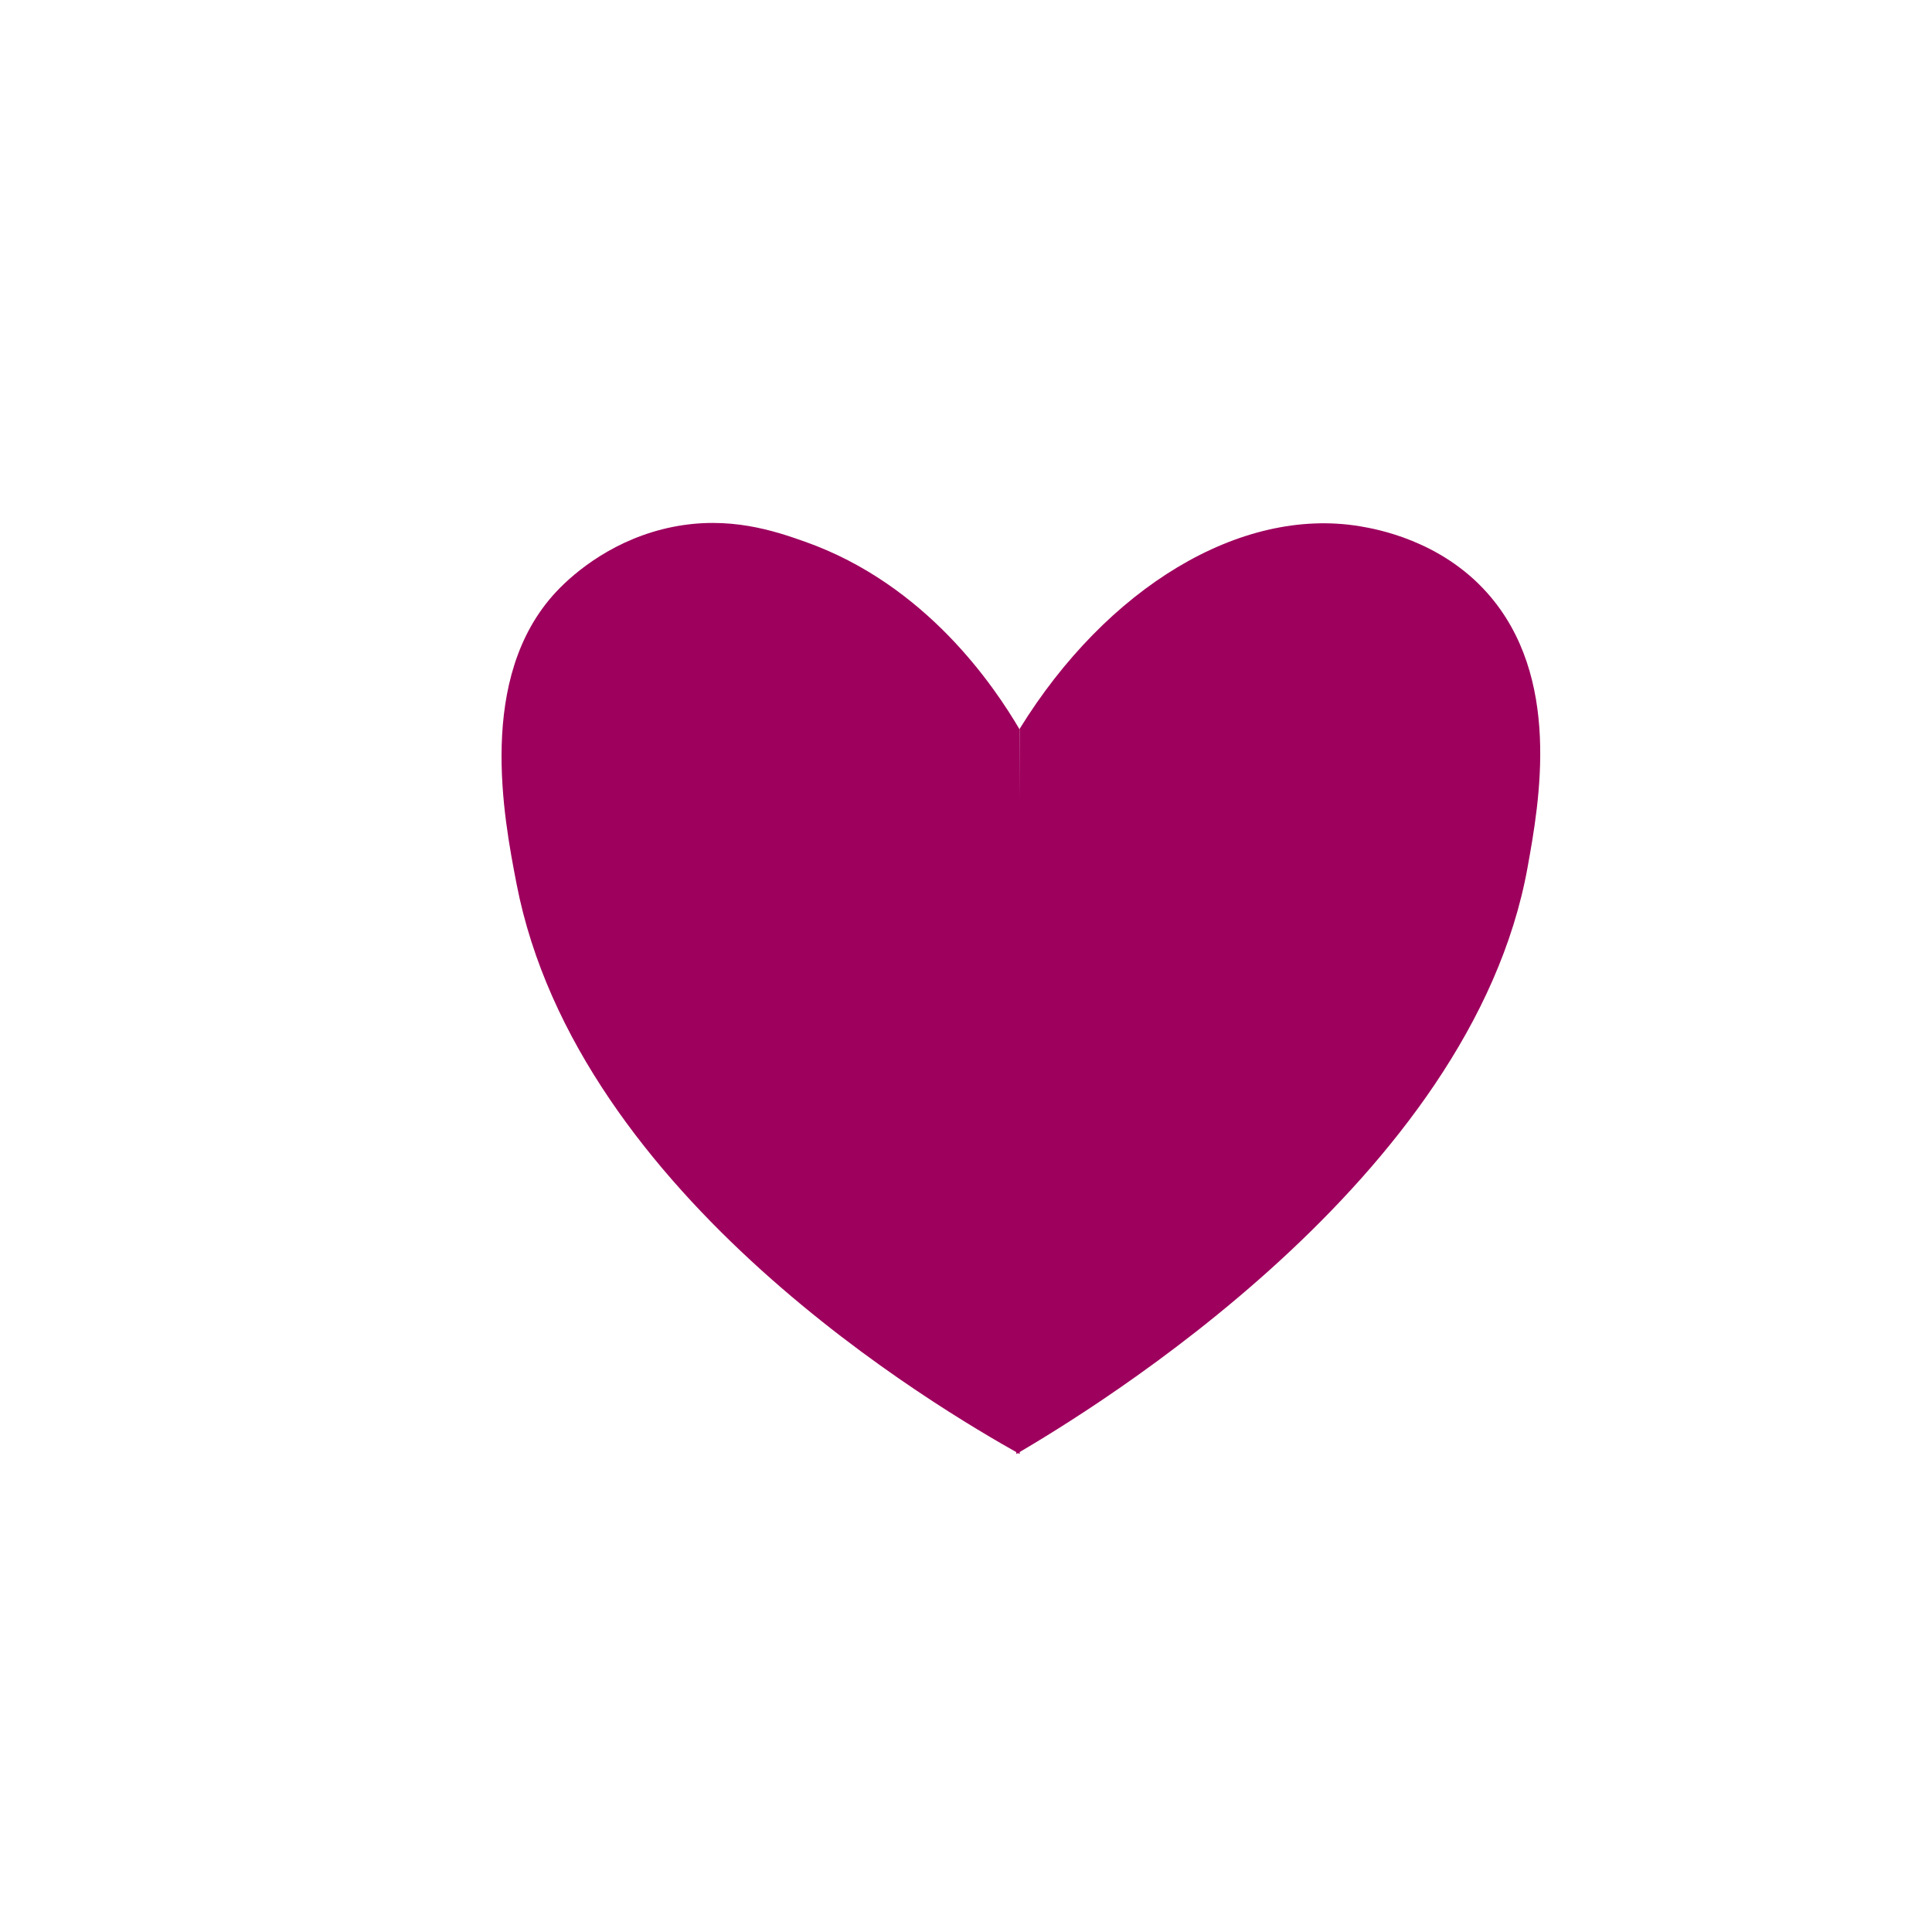 <?xml version="1.0" encoding="UTF-8"?><svg id="Layer_1" xmlns="http://www.w3.org/2000/svg" viewBox="0 0 288 288"><defs><style>.cls-1{fill:#9e005d;}</style></defs><path class="cls-1" d="M152,108.64c12.96-20.99,32.87-33.16,50.72-30.19,2.45.41,12.01,2.09,19,9.96,11.1,12.5,7.77,31.02,6,40.85-8.38,46.59-64.79,80.78-76.22,87.49.17-36.04.33-72.07.5-108.11Z"/><path class="cls-1" d="M152,108.75c-3.78-6.42-13.91-21.6-32-28-4.54-1.61-11.28-3.89-19.73-2.2-8.54,1.71-14.51,6.61-17.39,9.7-11.84,12.7-7.78,33.66-5.88,43.5,9.06,46.79,63.15,78.35,75,85,0-36,0-72,0-108Z"/></svg>